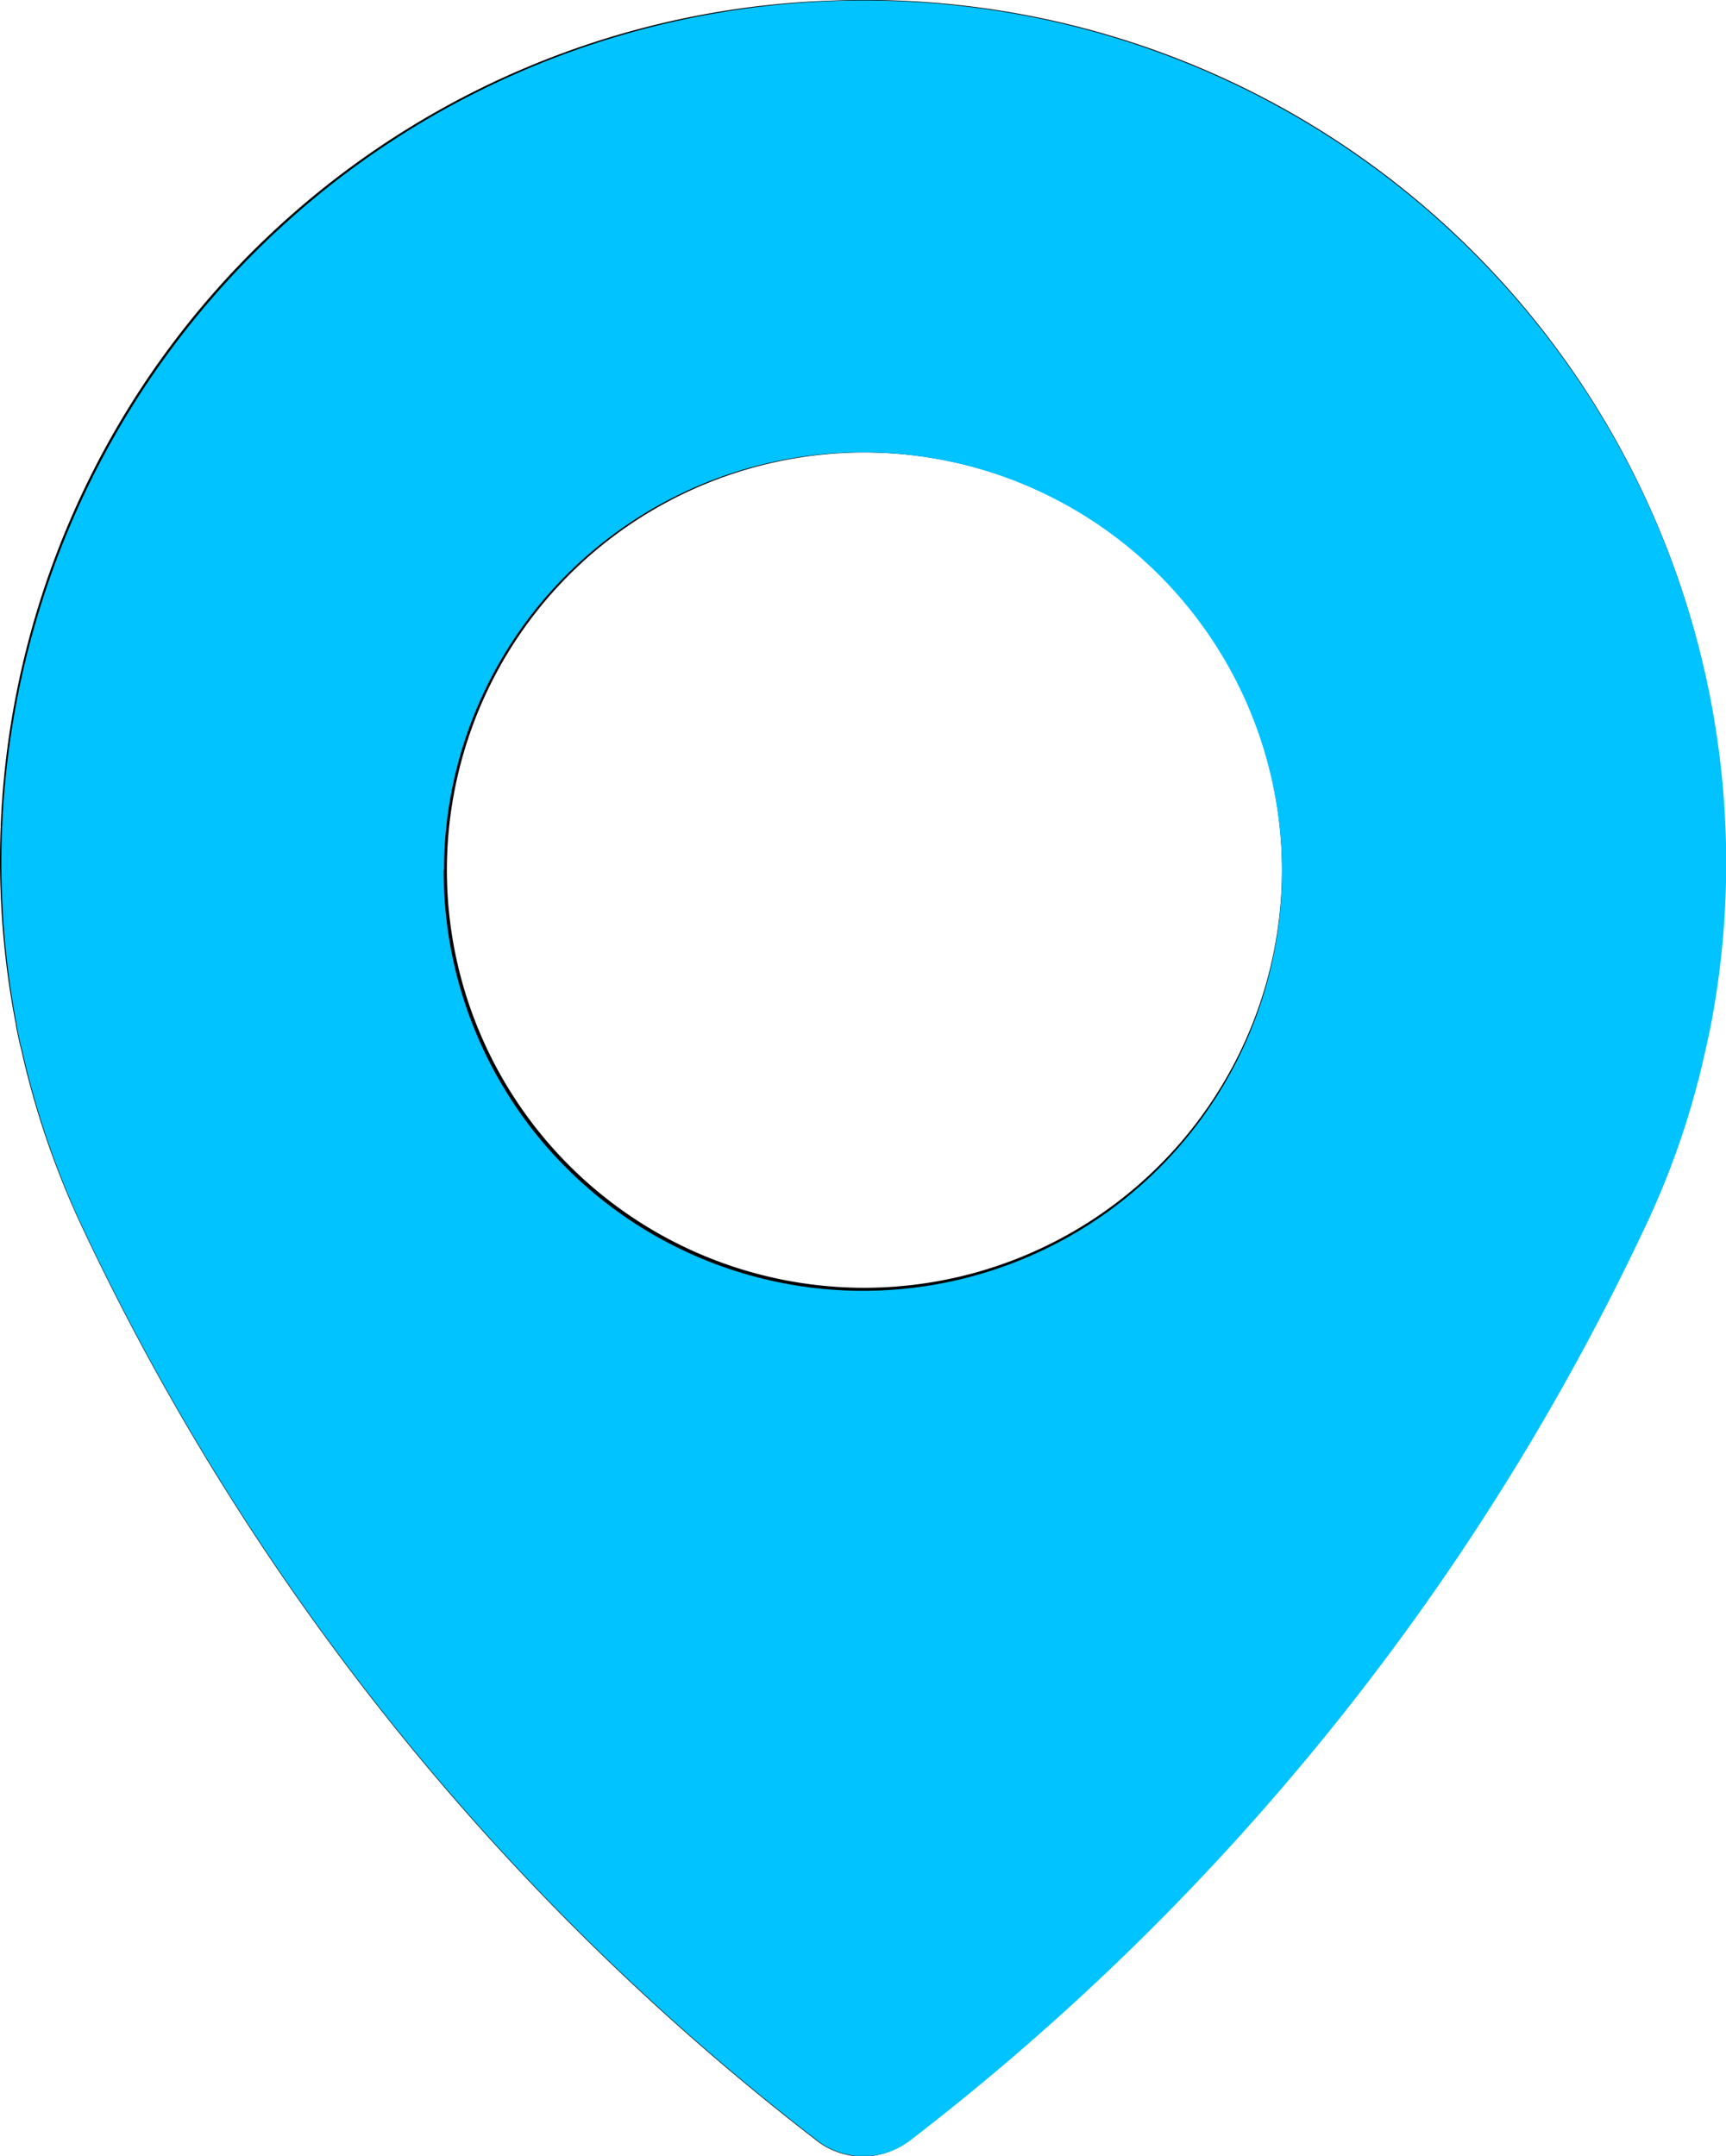 <svg xmlns="http://www.w3.org/2000/svg" width="12.008" height="14.994" viewBox="0 0 12.008 14.994"><defs><style>.a{fill:#00c3ff;}</style></defs><g transform="translate(-1295.011 -18.003)"><g transform="translate(1295 18)"><path d="M5.8.007A5.982,5.982,0,0,0,.12,7.121h0s.009.065.04.188A5.98,5.98,0,0,0,.564,8.5a17.332,17.332,0,0,0,5.116,6.382.523.523,0,0,0,.667,0,17.315,17.315,0,0,0,5.119-6.385,5.727,5.727,0,0,0,.4-1.187c.028-.12.04-.188.04-.188h0A5.984,5.984,0,0,0,5.8.007ZM6.014,8.96A2.905,2.905,0,1,1,8.93,6.054,2.91,2.91,0,0,1,6.014,8.96Z"/></g><path class="a" d="M1300.681,32.878a17.332,17.332,0,0,1-5.116-6.383,5.966,5.966,0,0,1-.4-1.186,1.9,1.9,0,0,1-.04-.188,6,6,0,1,1,11.791,0s-.013.067-.04.187a5.7,5.7,0,0,1-.4,1.187,17.317,17.317,0,0,1-5.119,6.385.527.527,0,0,1-.334.119A.517.517,0,0,1,1300.681,32.878Zm-2.583-8.824a2.916,2.916,0,1,0,2.916-2.905A2.91,2.91,0,0,0,1298.1,24.054Z"/></g></svg>